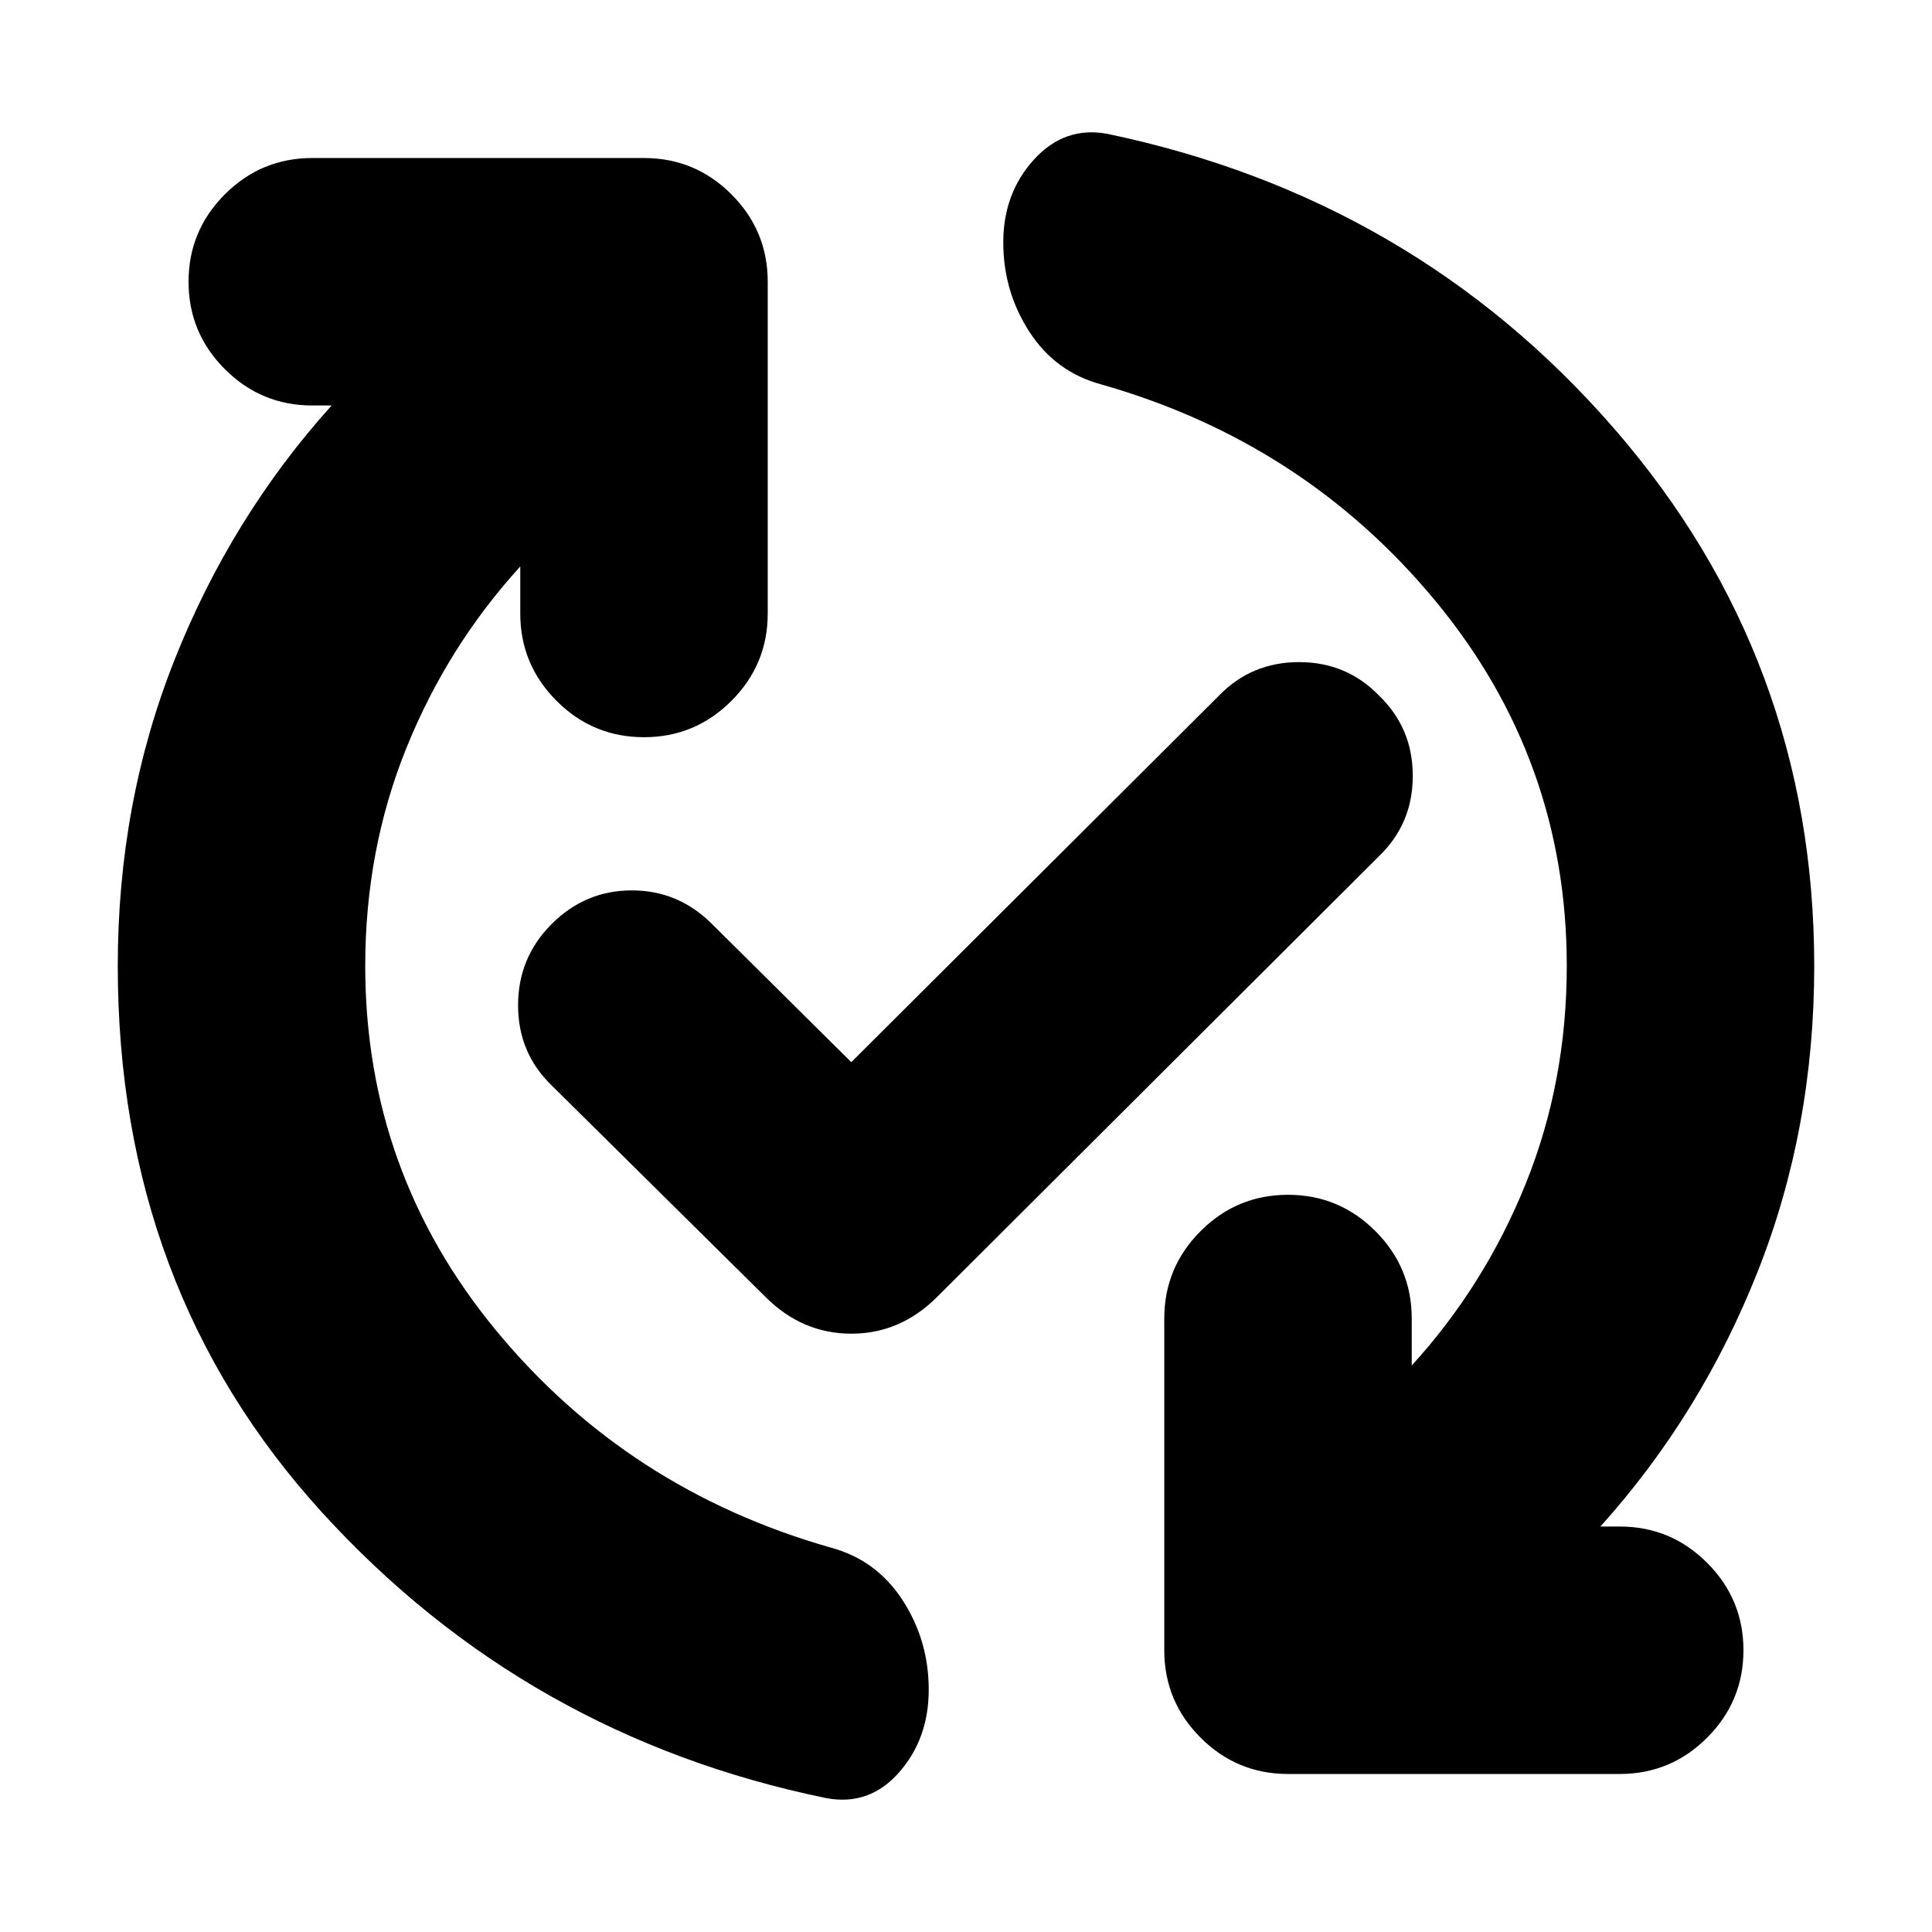 <svg xmlns="http://www.w3.org/2000/svg" height="24" viewBox="0 -960 960 960" width="24"><path d="M258.52-678.52q-36.22 39.74-56.63 90.3-20.41 50.57-20.41 108.22 0 102.48 65.24 181.37T412.7-191.04q22.82 6.13 35.8 26.17 12.98 20.04 12.98 44.44 0 24.39-14.76 41.15-14.76 16.76-36.15 12.76-149.22-30.7-250.64-142.07Q58.52-319.96 58.52-480q0-81.04 28.18-152.06 28.17-71.03 78.08-126.46h-9.61q-25.39 0-43.43-18.04Q93.69-794.61 93.69-820q0-25.39 18.05-43.44 18.04-18.04 43.43-18.04H320q25.39 0 43.44 18.04 18.04 18.05 18.04 43.44v164.83q0 25.39-18.04 43.43-18.05 18.05-43.44 18.05-25.39 0-43.44-18.05-18.04-18.04-18.04-43.43v-23.35ZM423-432.22 605.65-614.3q16.13-16.7 39.83-16.7 23.69 0 39.82 16.7 16.7 16.13 16.7 39.82 0 23.7-16.7 39.83L465.65-315.57Q447.39-297.3 423-297.3q-24.39 0-42.65-18.27L274.13-420.65q-16.7-16.13-16.7-39.83 0-23.69 16.7-40.39t39.83-16.7q23.13 0 39.82 16.7L423-432.22Zm372.22 230.74h9.61q25.39 0 43.43 18.04 18.05 18.05 18.05 43.44 0 25.39-18.05 43.44-18.04 18.04-43.43 18.04H640q-25.39 0-43.44-18.04-18.04-18.05-18.04-43.44v-164.83q0-25.39 18.04-43.43 18.05-18.05 43.44-18.05 25.39 0 43.44 18.05 18.04 18.04 18.04 43.43v23.35q36.22-39.74 56.63-90.3 20.41-50.57 20.41-108.22 0-102.48-65.24-181.37T547.3-768.96q-22.82-6.13-35.8-26.17-12.98-20.04-12.98-44.44 0-24.39 15.26-41.15 15.26-16.76 36.52-12.76 152.09 31.83 251.64 146.31Q901.48-632.7 901.48-480q0 81.04-28.18 152.06-28.17 71.03-78.08 126.46Z"/></svg>